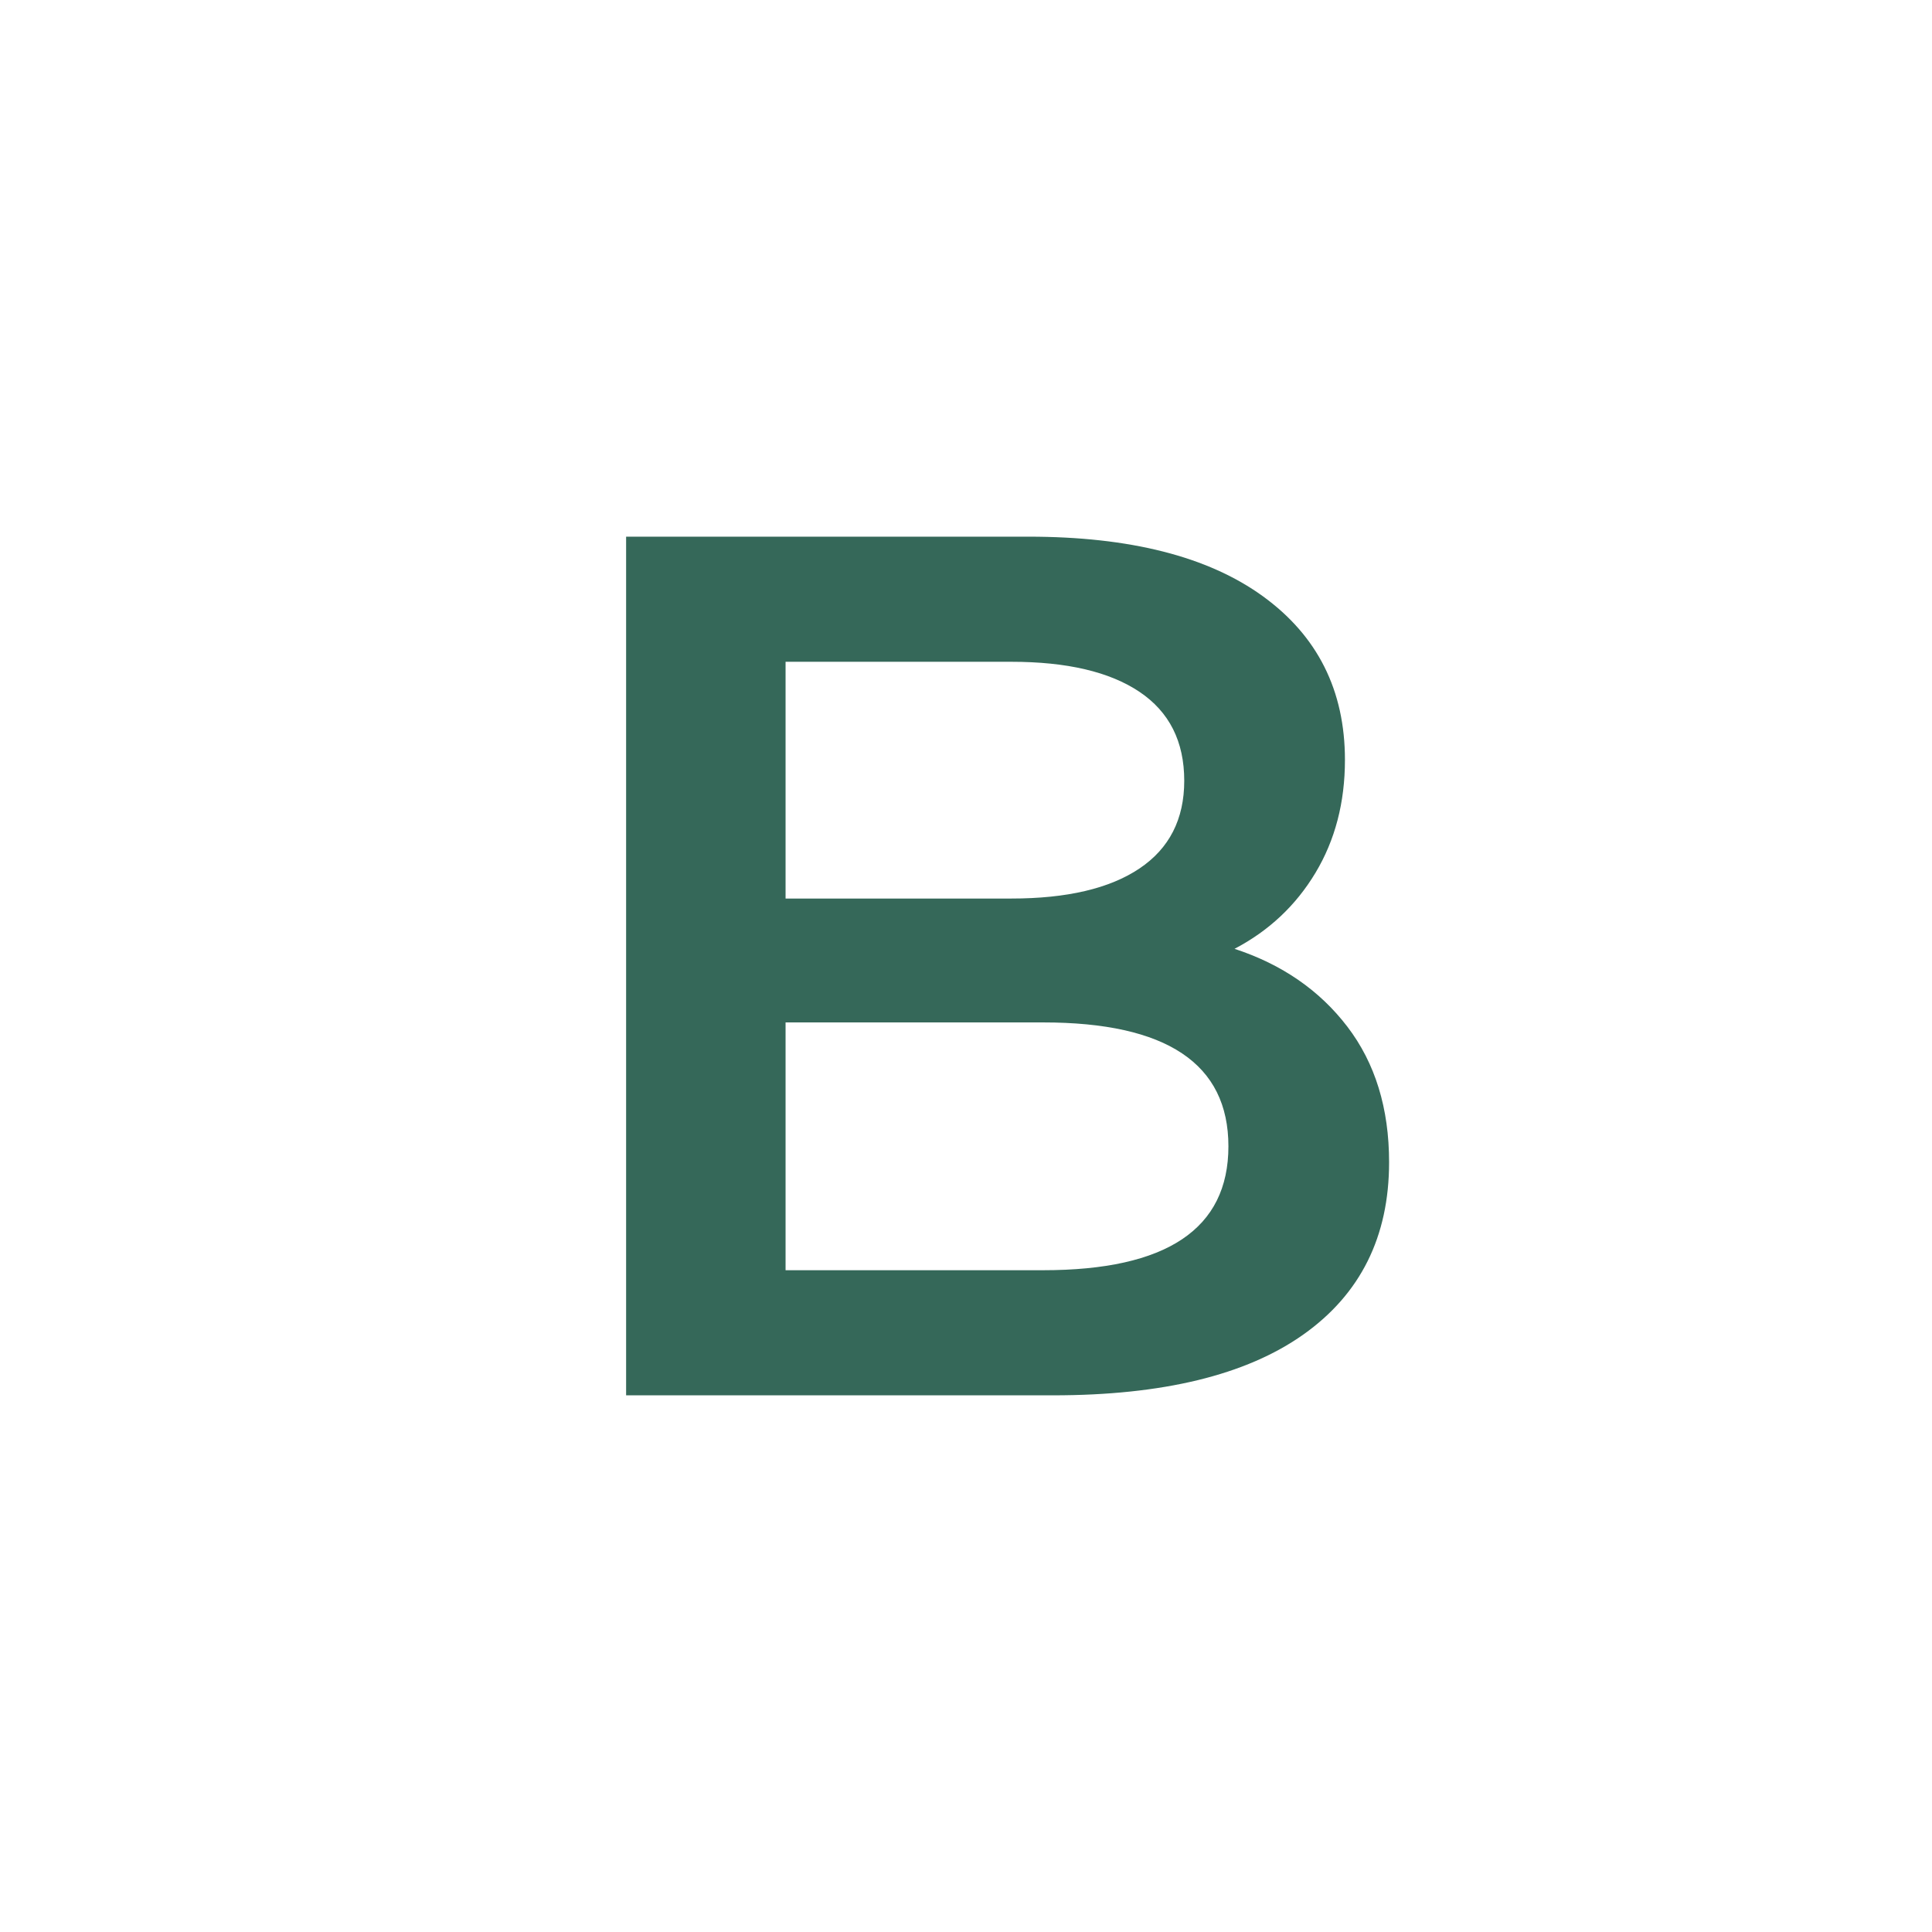 <?xml version="1.0" encoding="UTF-8"?>
<svg width="108px" height="108px" viewBox="0 0 108 108" version="1.1" xmlns="http://www.w3.org/2000/svg" xmlns:xlink="http://www.w3.org/1999/xlink">
    <!-- Generator: Sketch 50.2 (55047) - http://www.bohemiancoding.com/sketch -->
    <title>ic_launcher_foreground</title>
    <desc>Created with Sketch.</desc>
    <defs></defs>
    <g id="ic_launcher_foreground" stroke="none" stroke-width="1" fill="none" fill-rule="evenodd">
        <path d="M69.011,53.04 C71.663,53.909 73.766,55.36 75.32,57.394 C76.874,59.429 77.651,61.954 77.651,64.971 C77.651,69.131 76.051,72.343 72.851,74.606 C69.651,76.869 64.989,78 58.863,78 L35,78 L35,30 L57.491,30 C63.16,30 67.526,31.109 70.589,33.326 C73.651,35.543 75.183,38.594 75.183,42.48 C75.183,44.857 74.634,46.96 73.537,48.789 C72.44,50.617 70.931,52.034 69.011,53.04 Z M43.914,36.994 L43.914,50.229 L56.531,50.229 C59.64,50.229 62.029,49.669 63.697,48.549 C65.366,47.429 66.2,45.794 66.2,43.646 C66.2,41.451 65.366,39.794 63.697,38.674 C62.029,37.554 59.64,36.994 56.531,36.994 L43.914,36.994 Z M58.314,71.006 C65.217,71.006 68.669,68.697 68.669,64.08 C68.669,59.463 65.217,57.154 58.314,57.154 L43.914,57.154 L43.914,71.006 L58.314,71.006 Z" id="letter" fill="#356859"></path>
    </g>
</svg>